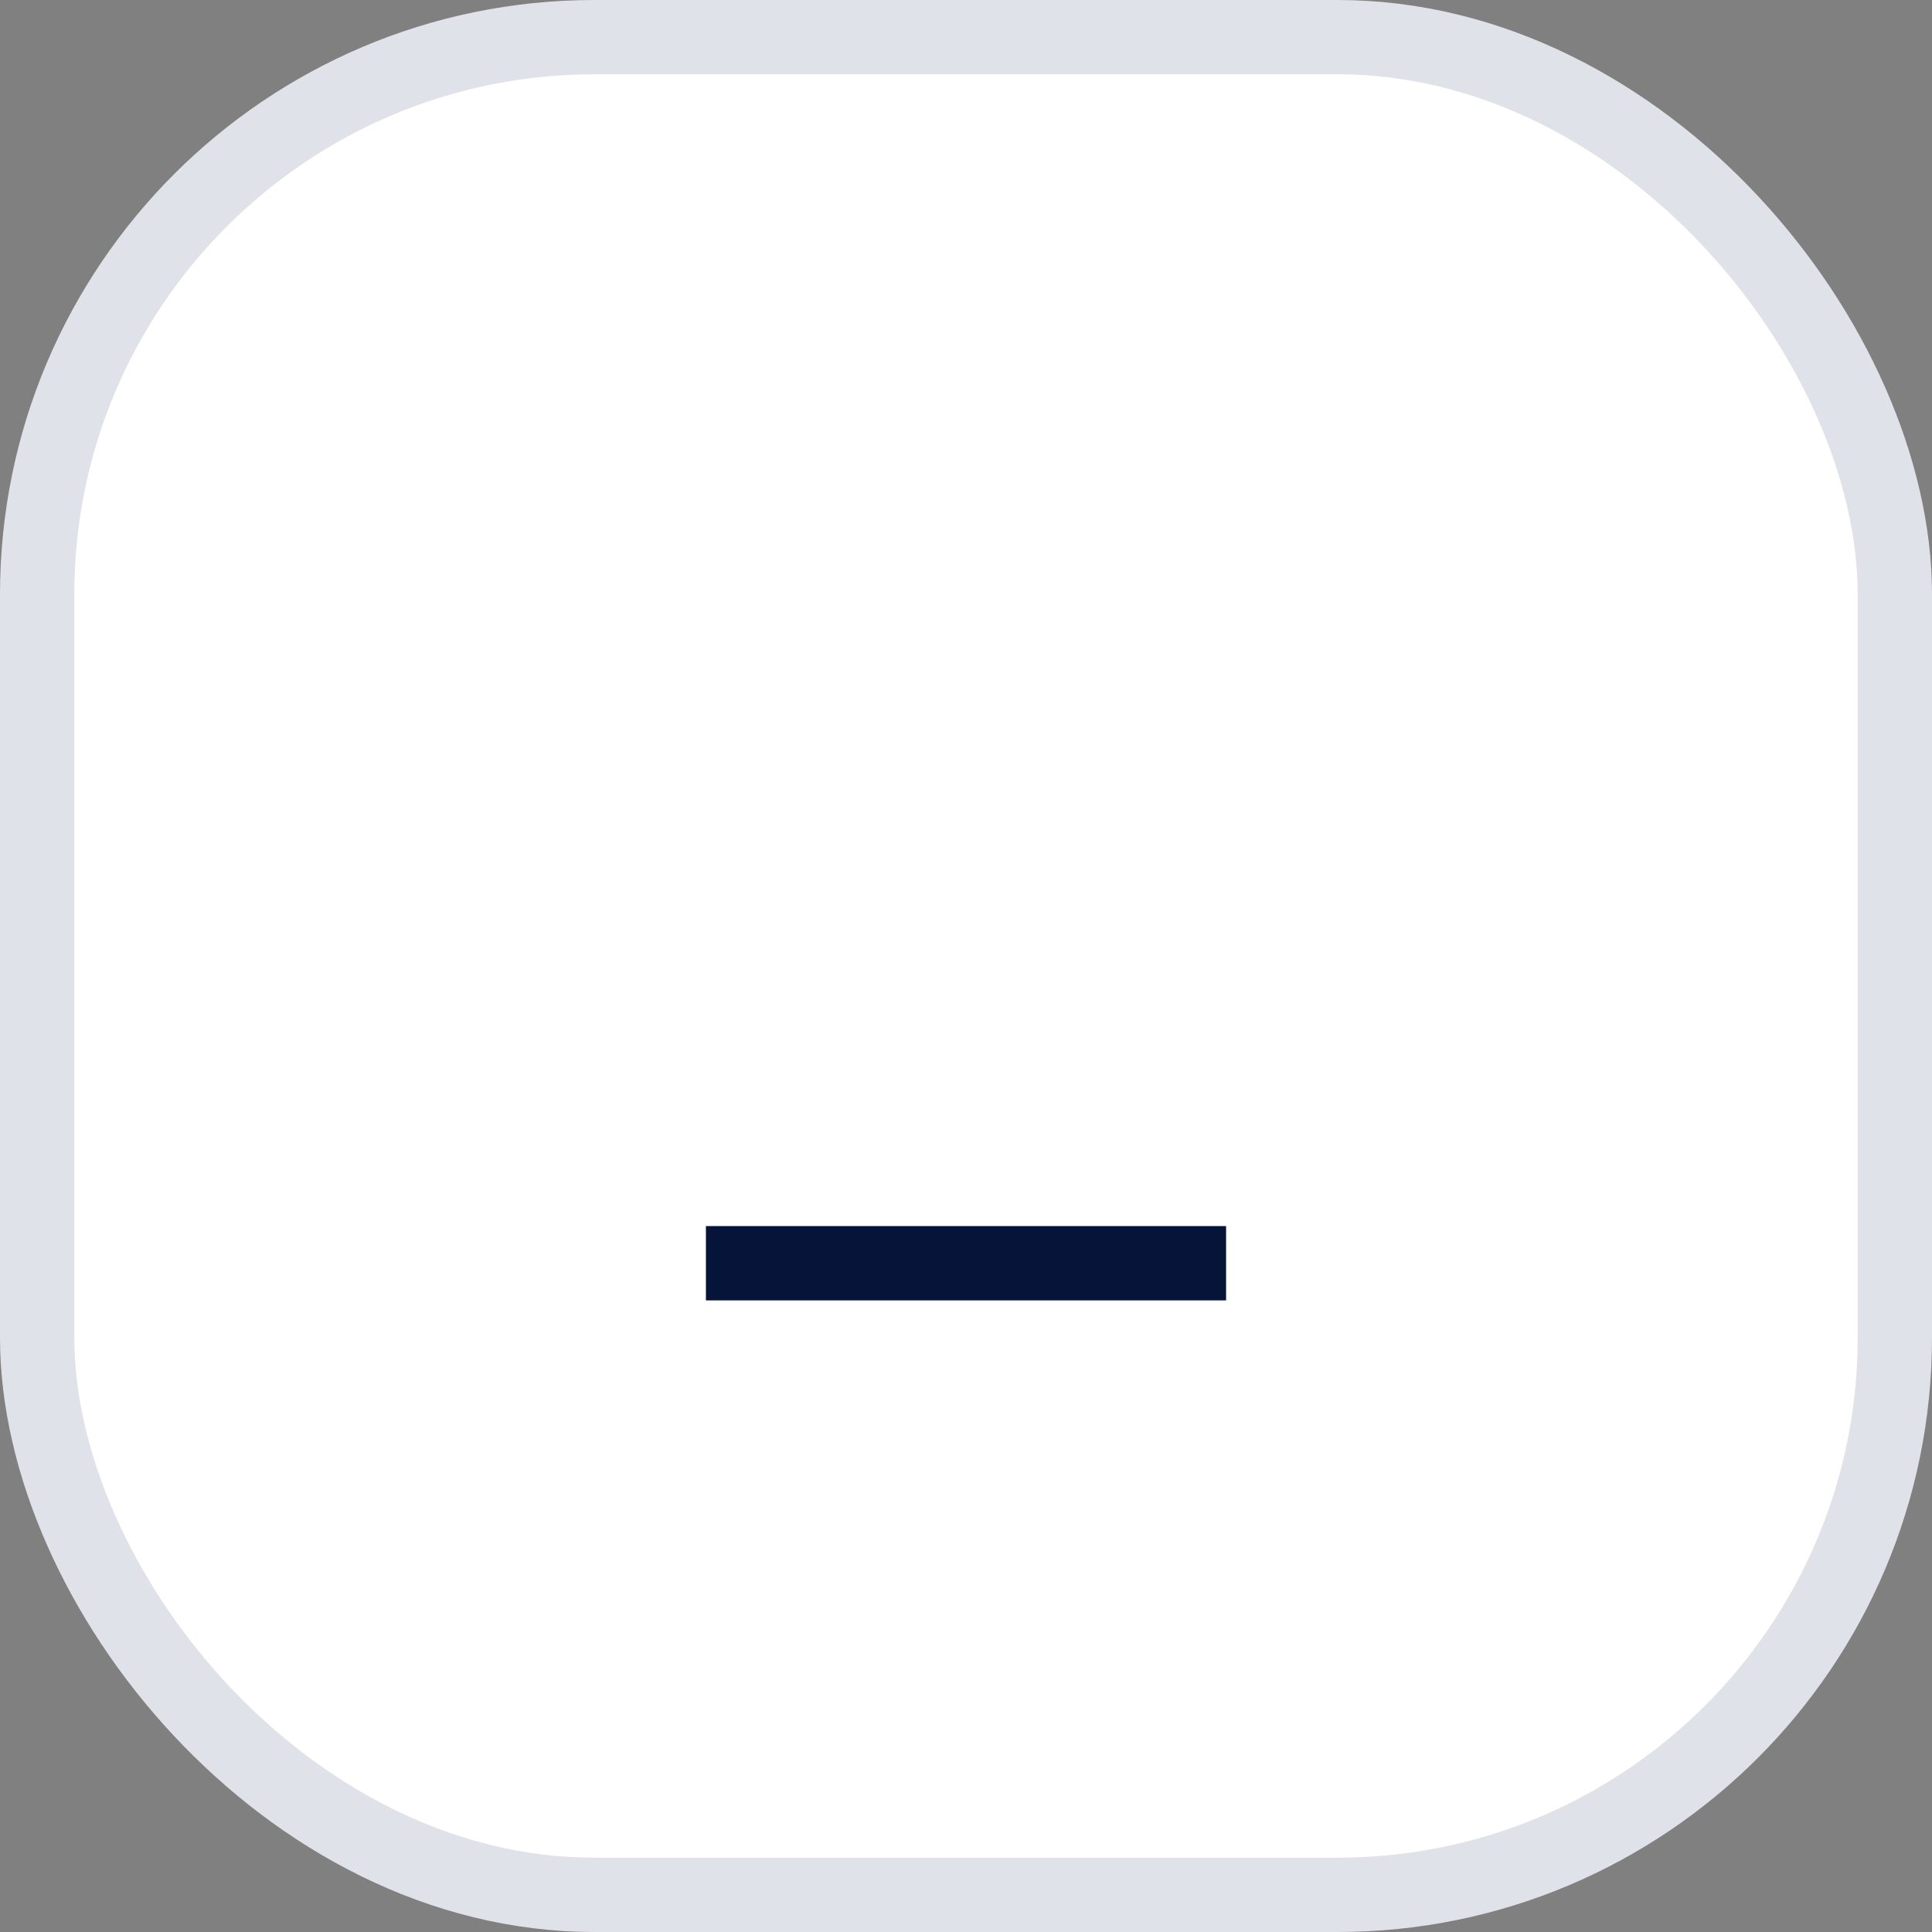 <svg width="26" height="26" viewBox="0 0 26 26" fill="none" xmlns="http://www.w3.org/2000/svg">
<rect x="0" y="0" width="26" height="26" fill="#808080" stroke="none"/>
<rect x="0.5" y="0.5" width="25" height="25" rx="7.5" fill="white"/>
<rect x="0.5" y="0.5" width="25" height="25" rx="7.5" stroke="#DFE2E9"/>
<path d="M9.5 17H16.5" stroke="#051438"/>
</svg>
